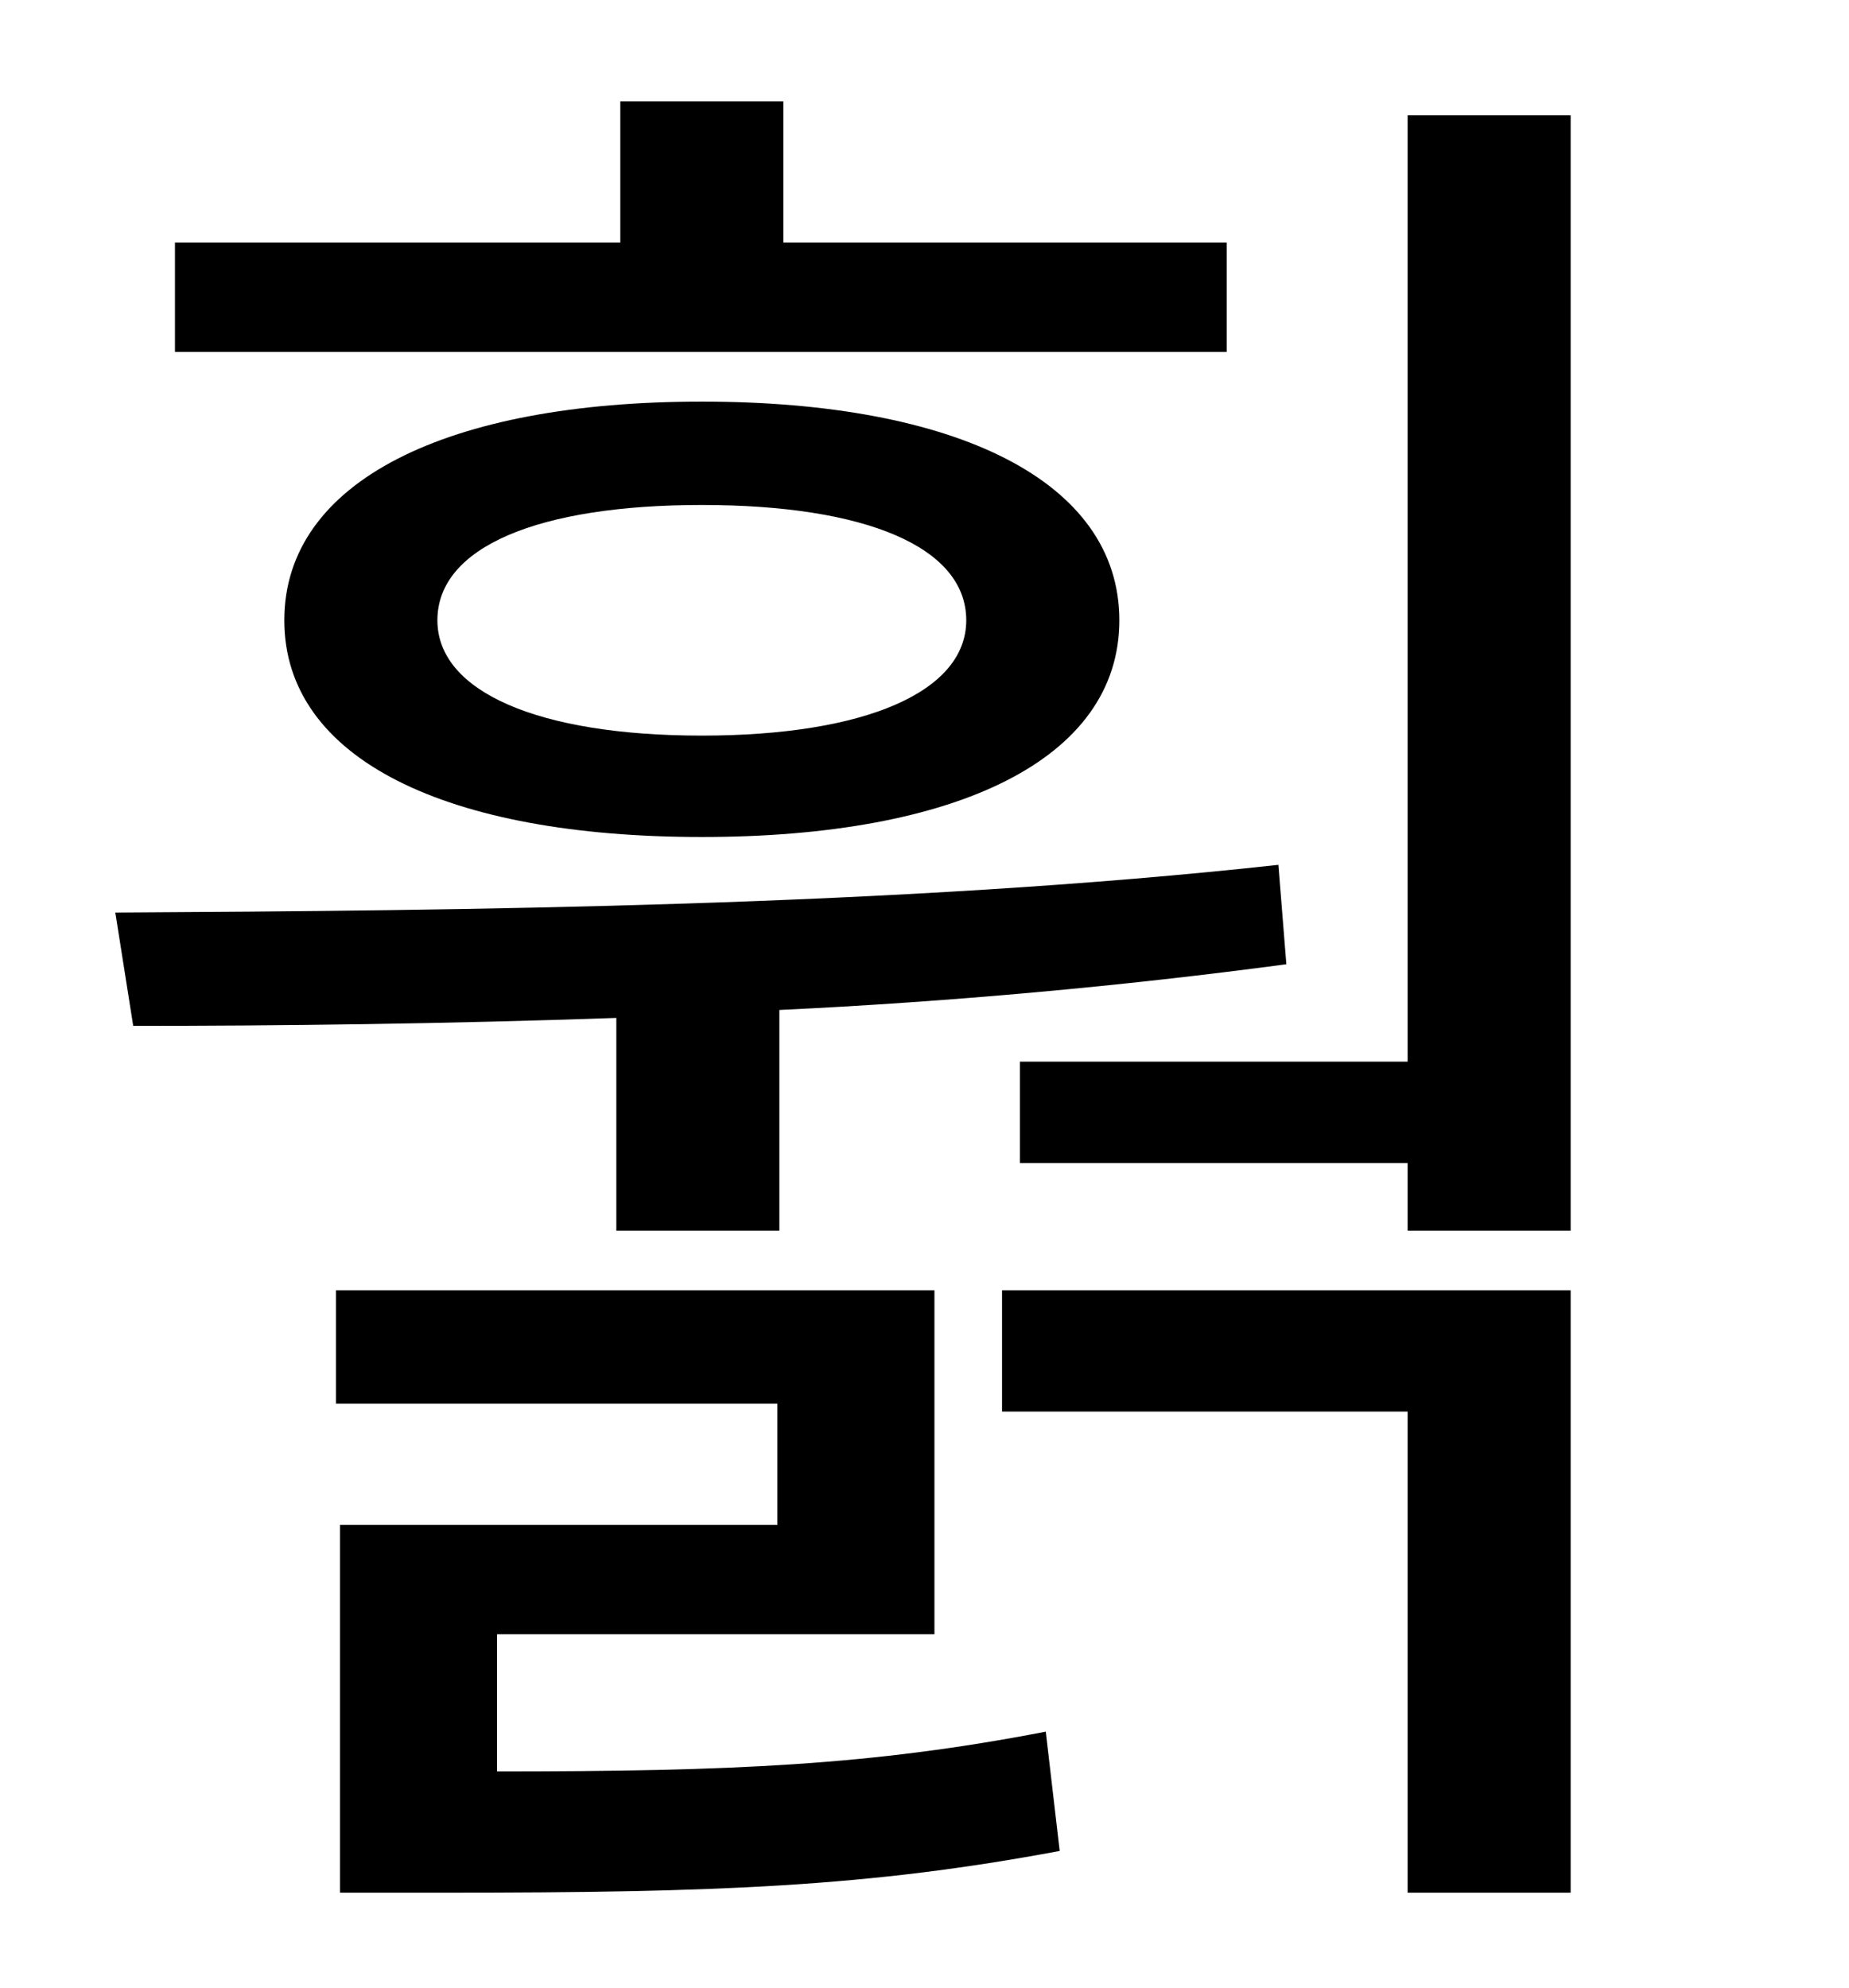 <?xml version="1.0" standalone="no"?>
<!DOCTYPE svg PUBLIC "-//W3C//DTD SVG 1.1//EN" "http://www.w3.org/Graphics/SVG/1.1/DTD/svg11.dtd" >
<svg xmlns="http://www.w3.org/2000/svg" xmlns:xlink="http://www.w3.org/1999/xlink" version="1.1" viewBox="-10 0 930 1000">
   <path fill="currentColor"
d="M607 122v55h-529v-55h224v-71h82v71h223zM476 312c0 -37 -51 -58 -133 -58s-133 21 -133 58c0 36 51 58 133 58s133 -22 133 -58zM133 312c0 -70 82 -110 210 -110s210 40 210 110s-82 109 -210 109s-210 -39 -210 -109zM300 619v-107c-86 3 -169 4 -243 4l-9 -57
c174 -1 394 -3 585 -24l4 50c-82 11 -170 19 -255 23v111h-82zM240 822v69c118 0 188 -3 276 -20l7 60c-96 18 -172 21 -309 21h-53v-185h220v-61h-222v-57h301v173h-220zM494 710v-61h286v303h-82v-242h-204zM698 58h82v561h-82v-34h-195v-51h195v-476z" />
</svg>
